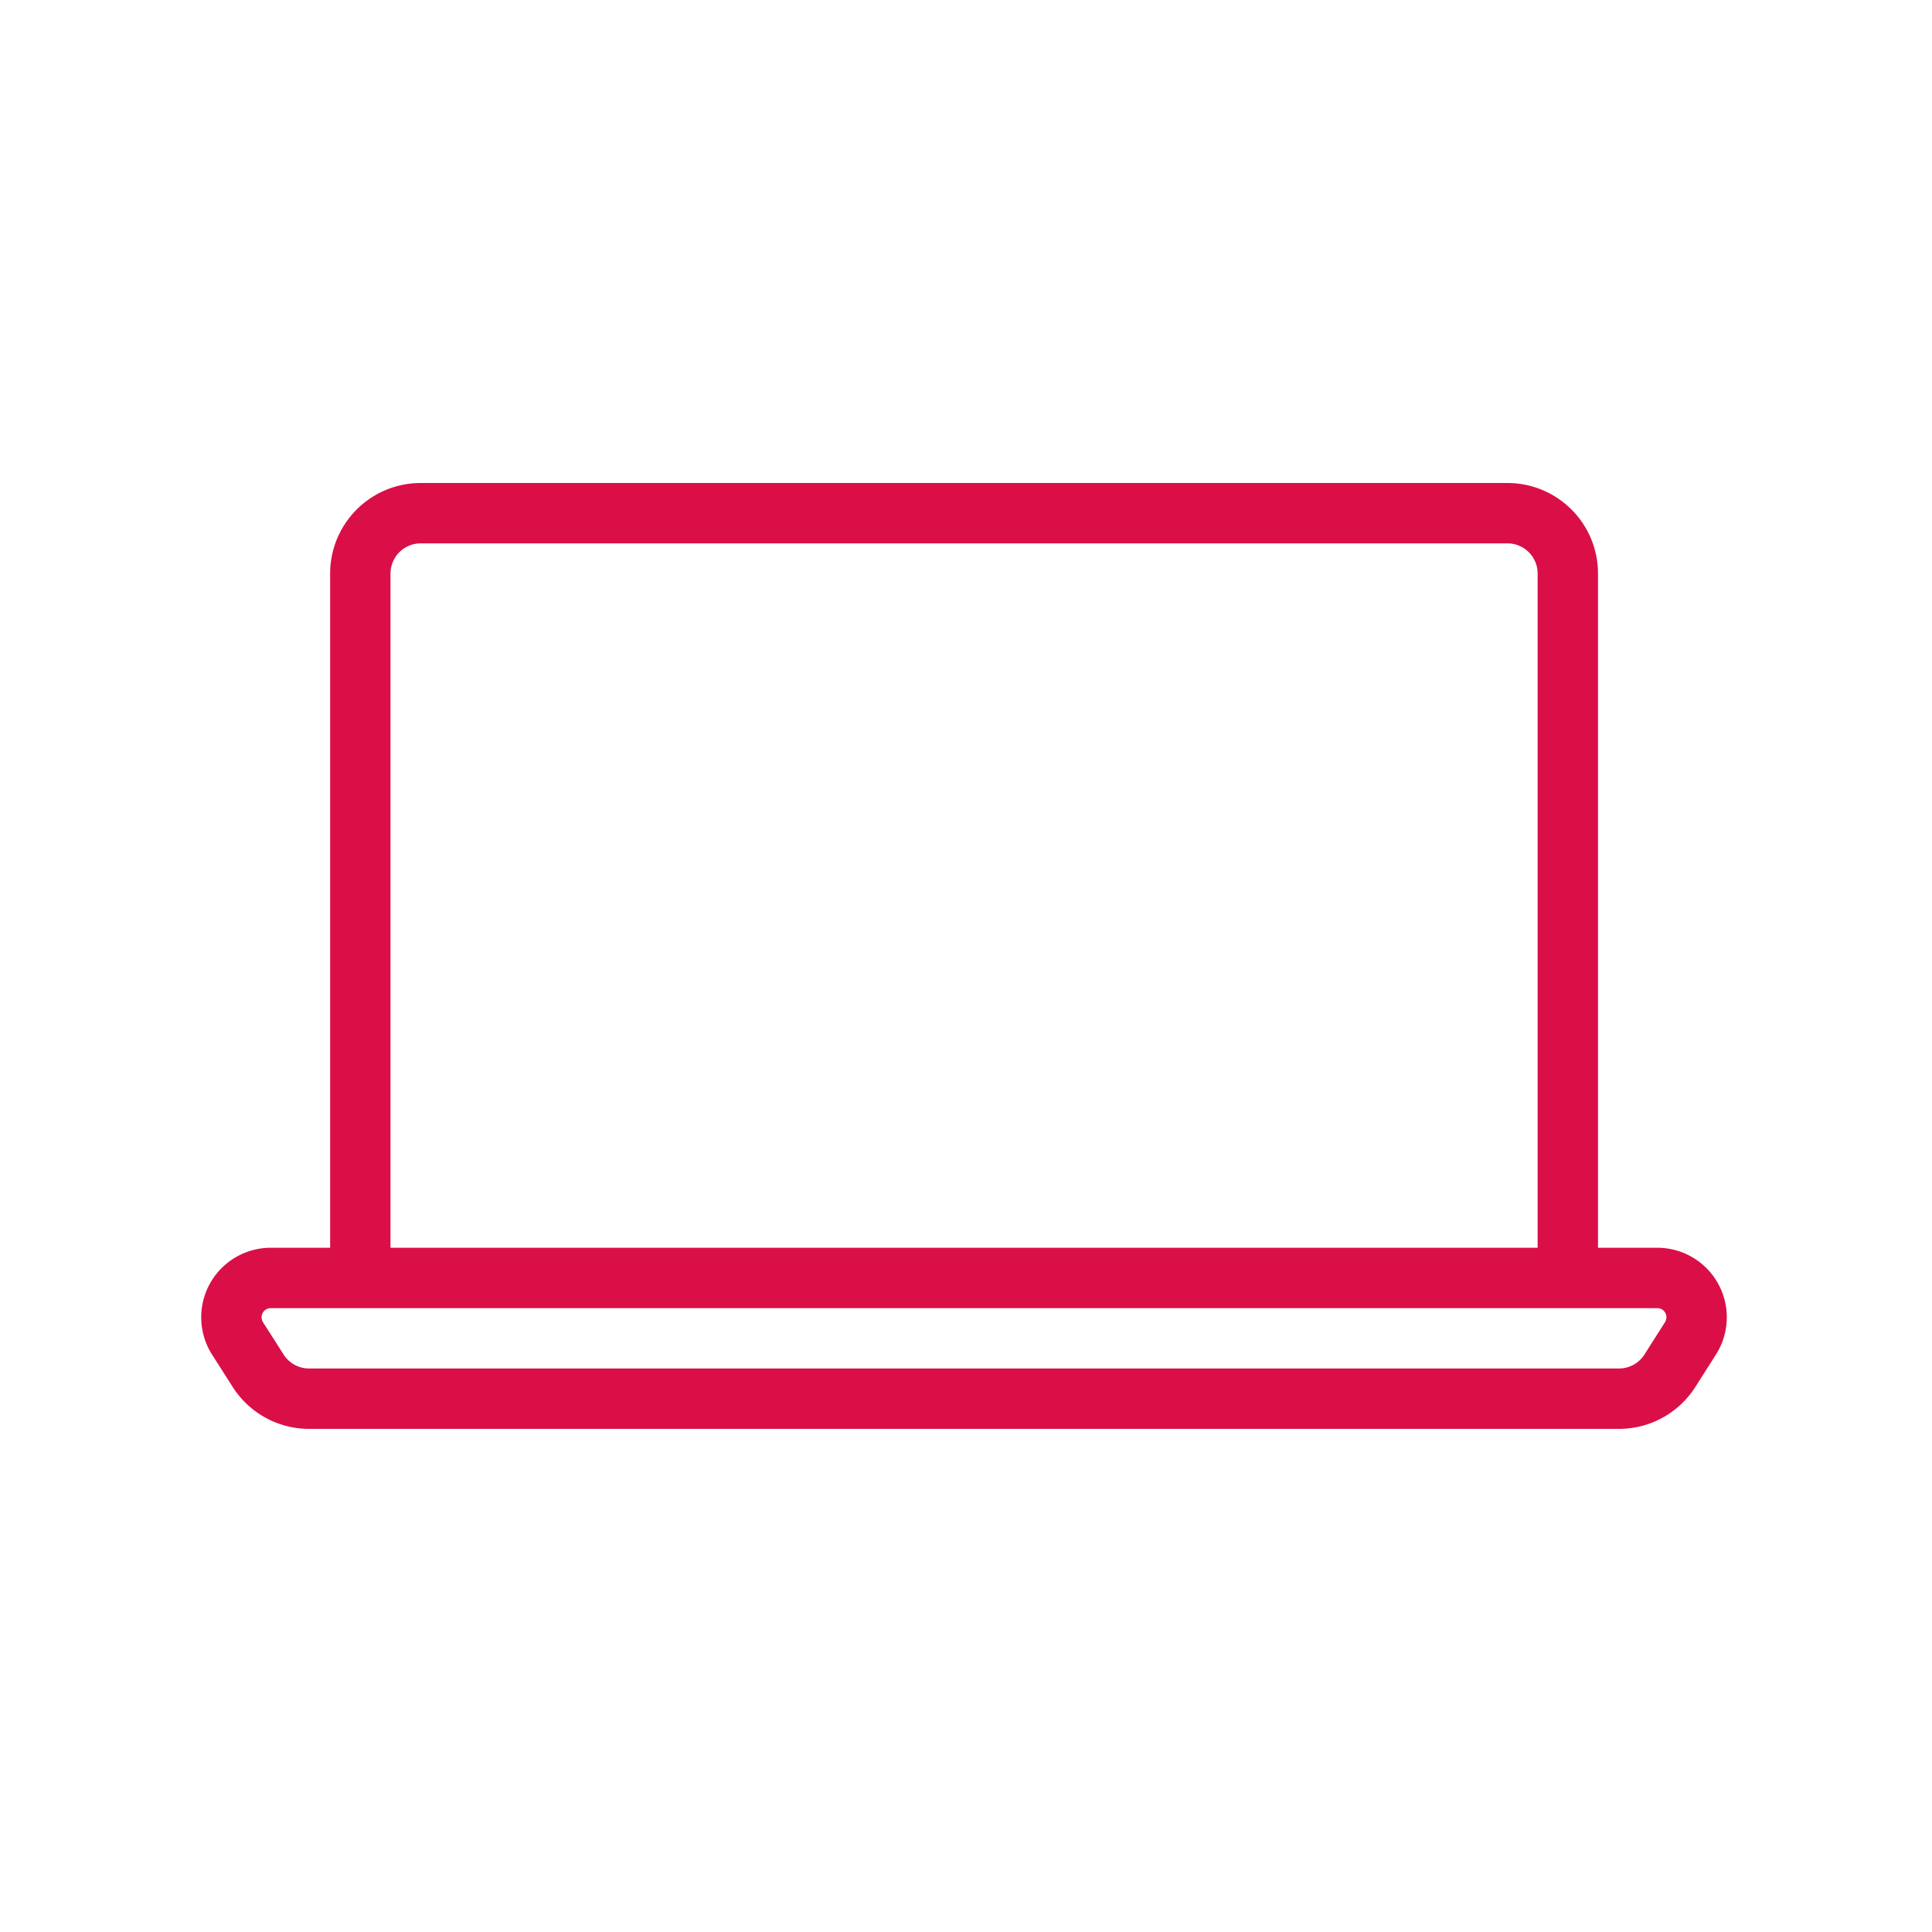 <svg xmlns="http://www.w3.org/2000/svg" width="48" height="48" viewBox="0 0 48 48">
    <defs>
        <clipPath id="a">
            <path data-name="사각형 236" style="fill:none" d="M0 0h37.904v23.5H0z"/>
        </clipPath>
    </defs>
    <g data-name="그룹 348">
        <g data-name="그룹 347" style="clip-path:url(#a)" transform="translate(5 12)">
            <path data-name="패스 109" d="M5.452.75h27a1.5 1.5 0 0 1 1.5 1.5v17.5h-30V2.25a1.5 1.5 0 0 1 1.5-1.5zm-3.724 19h34.448a.977.977 0 0 1 .824 1.5l-.508.8a1.5 1.5 0 0 1-1.268.7H2.678a1.5 1.5 0 0 1-1.268-.7l-.51-.8a.978.978 0 0 1 .826-1.5z" style="stroke:#da0f47;stroke-linecap:round;stroke-linejoin:round;stroke-width:1.5px;fill:none"/>
        </g>
    </g>
</svg>
